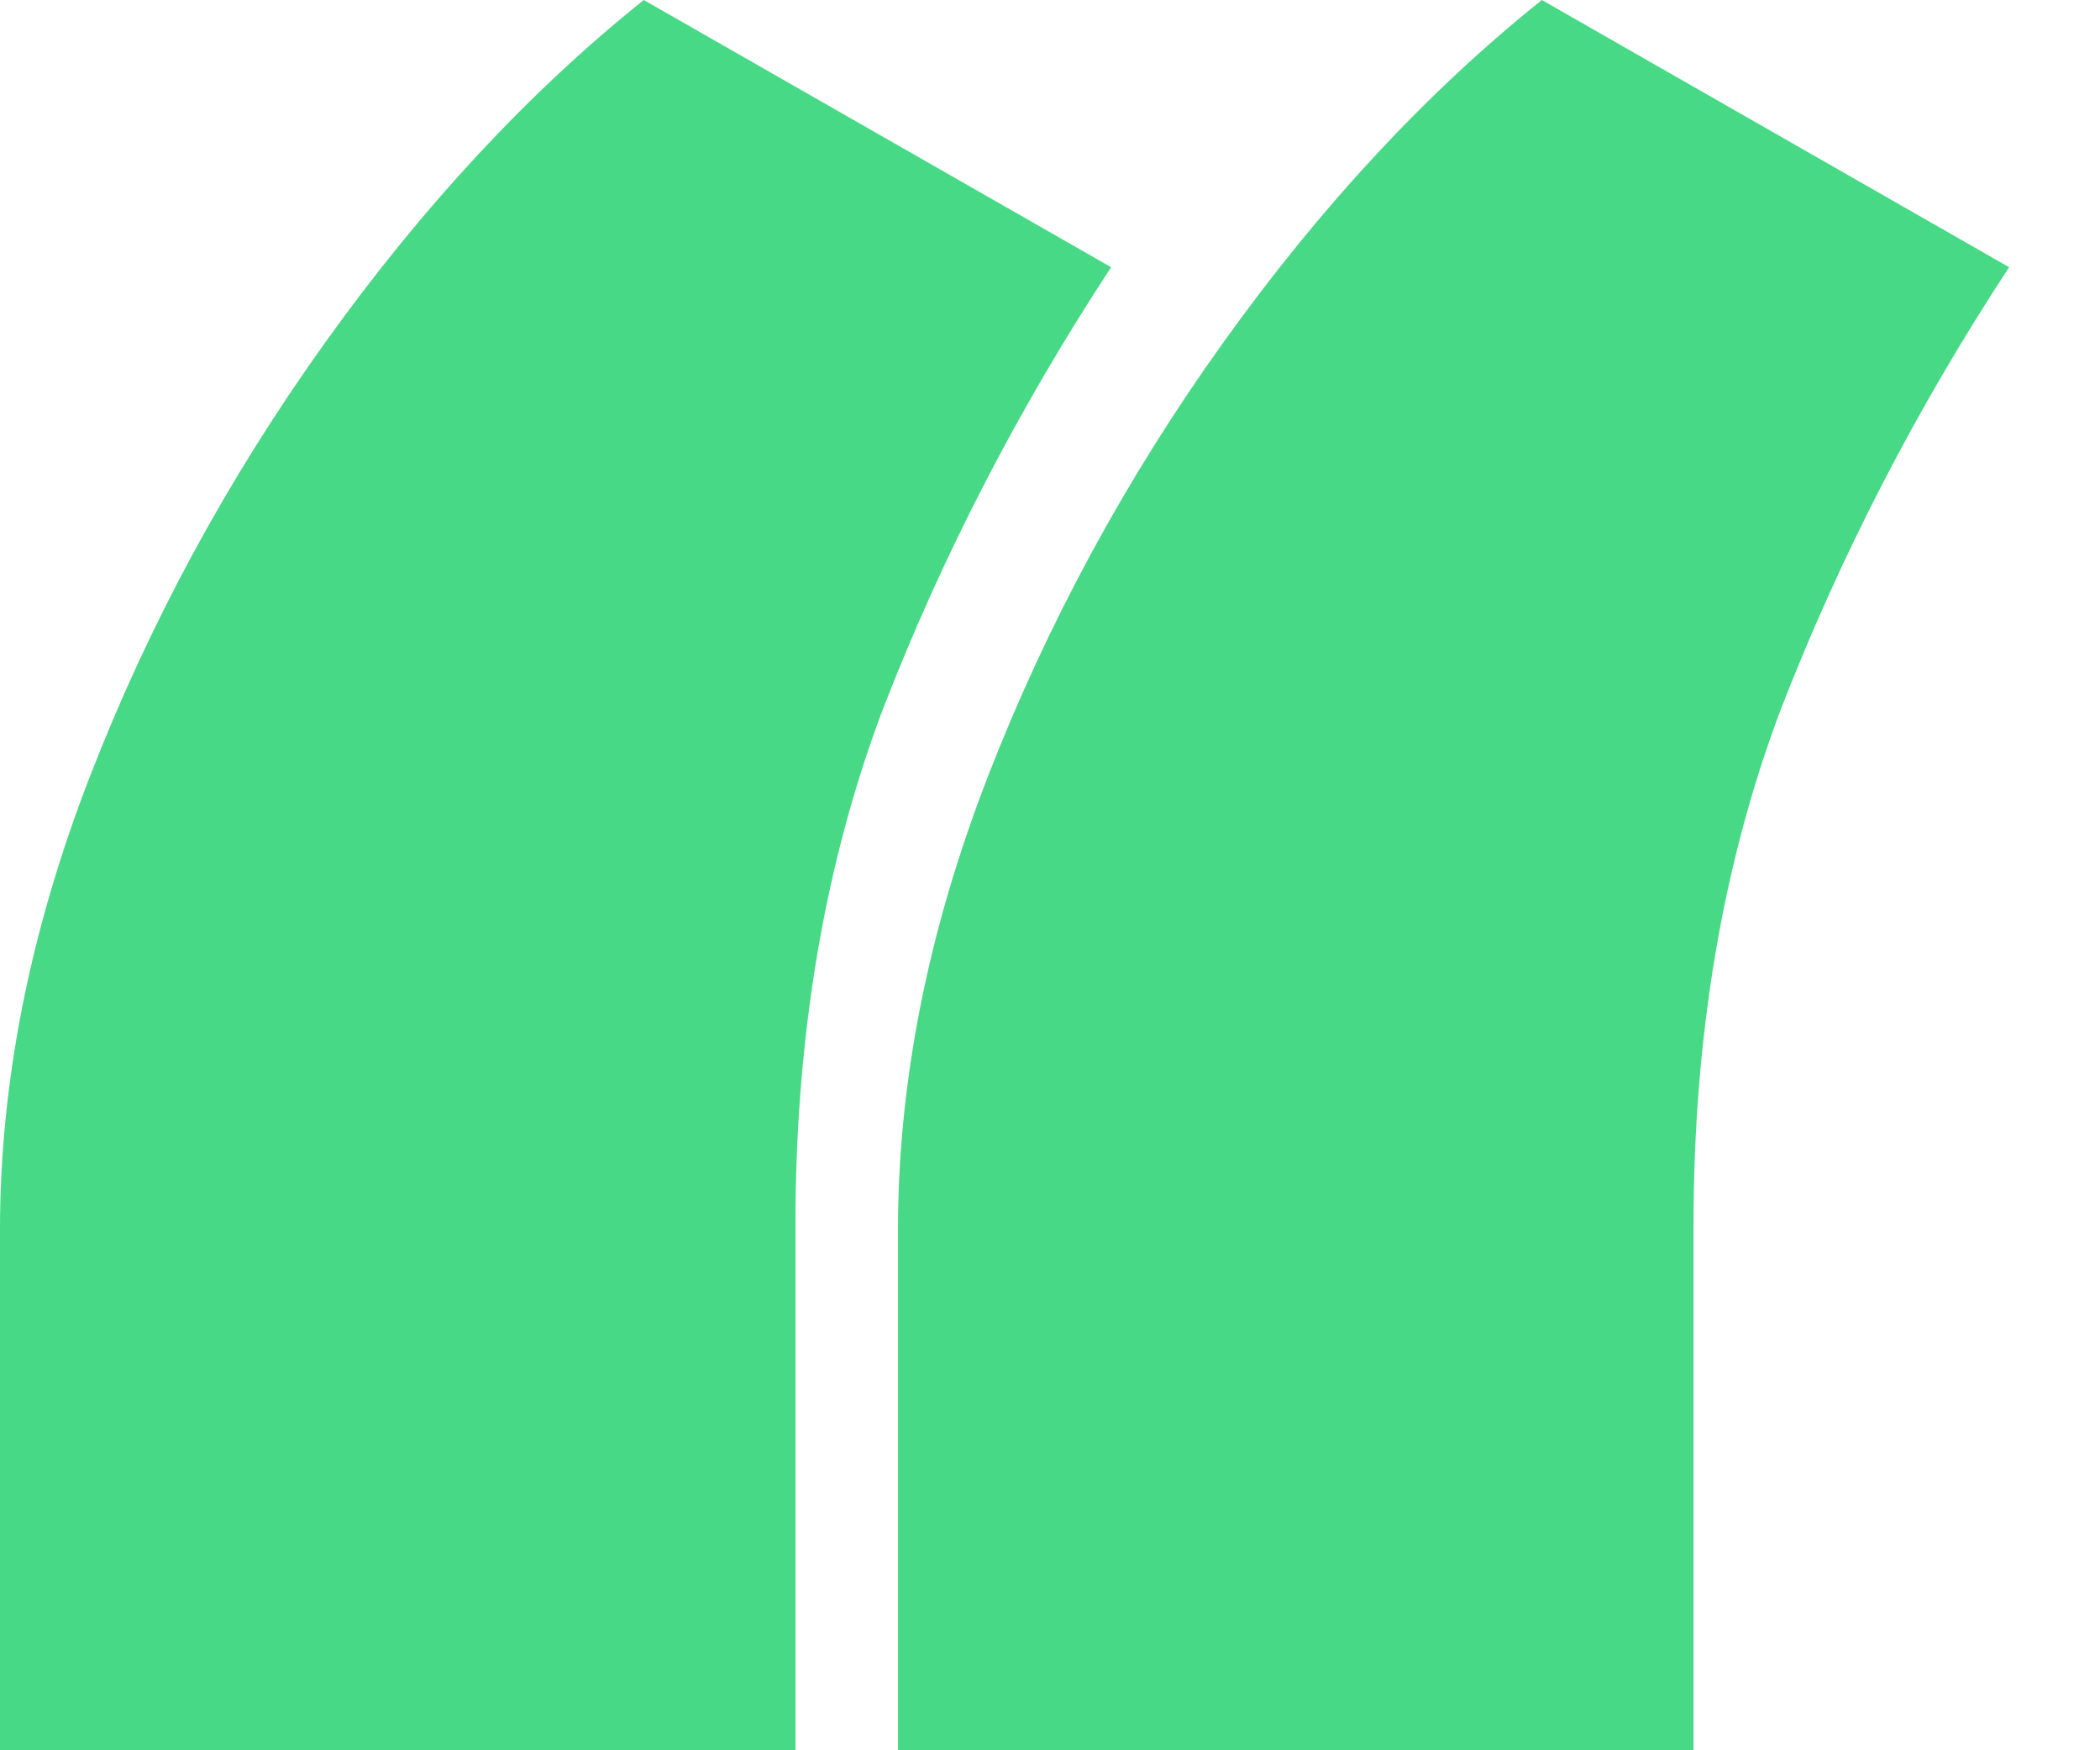 <svg width="18" height="15" viewBox="0 0 18 15" fill="none" xmlns="http://www.w3.org/2000/svg">
<path d="M0 15V10.543C0 9.278 0.256 7.985 0.767 6.664C1.278 5.344 1.953 4.099 2.791 2.93C3.629 1.761 4.538 0.784 5.518 0L9.524 2.29C8.729 3.501 8.075 4.766 7.564 6.087C7.067 7.407 6.818 8.879 6.818 10.502V15H0Z" fill="#47d985"/>
<path d="M7.697 15V10.543C7.697 9.278 7.953 7.985 8.464 6.664C8.976 5.344 9.651 4.099 10.489 2.93C11.327 1.761 12.236 0.784 13.216 0L17.221 2.29C16.426 3.501 15.773 4.766 15.261 6.087C14.764 7.407 14.516 8.879 14.516 10.502V15H7.697Z" fill="#47d985"/>
</svg>
